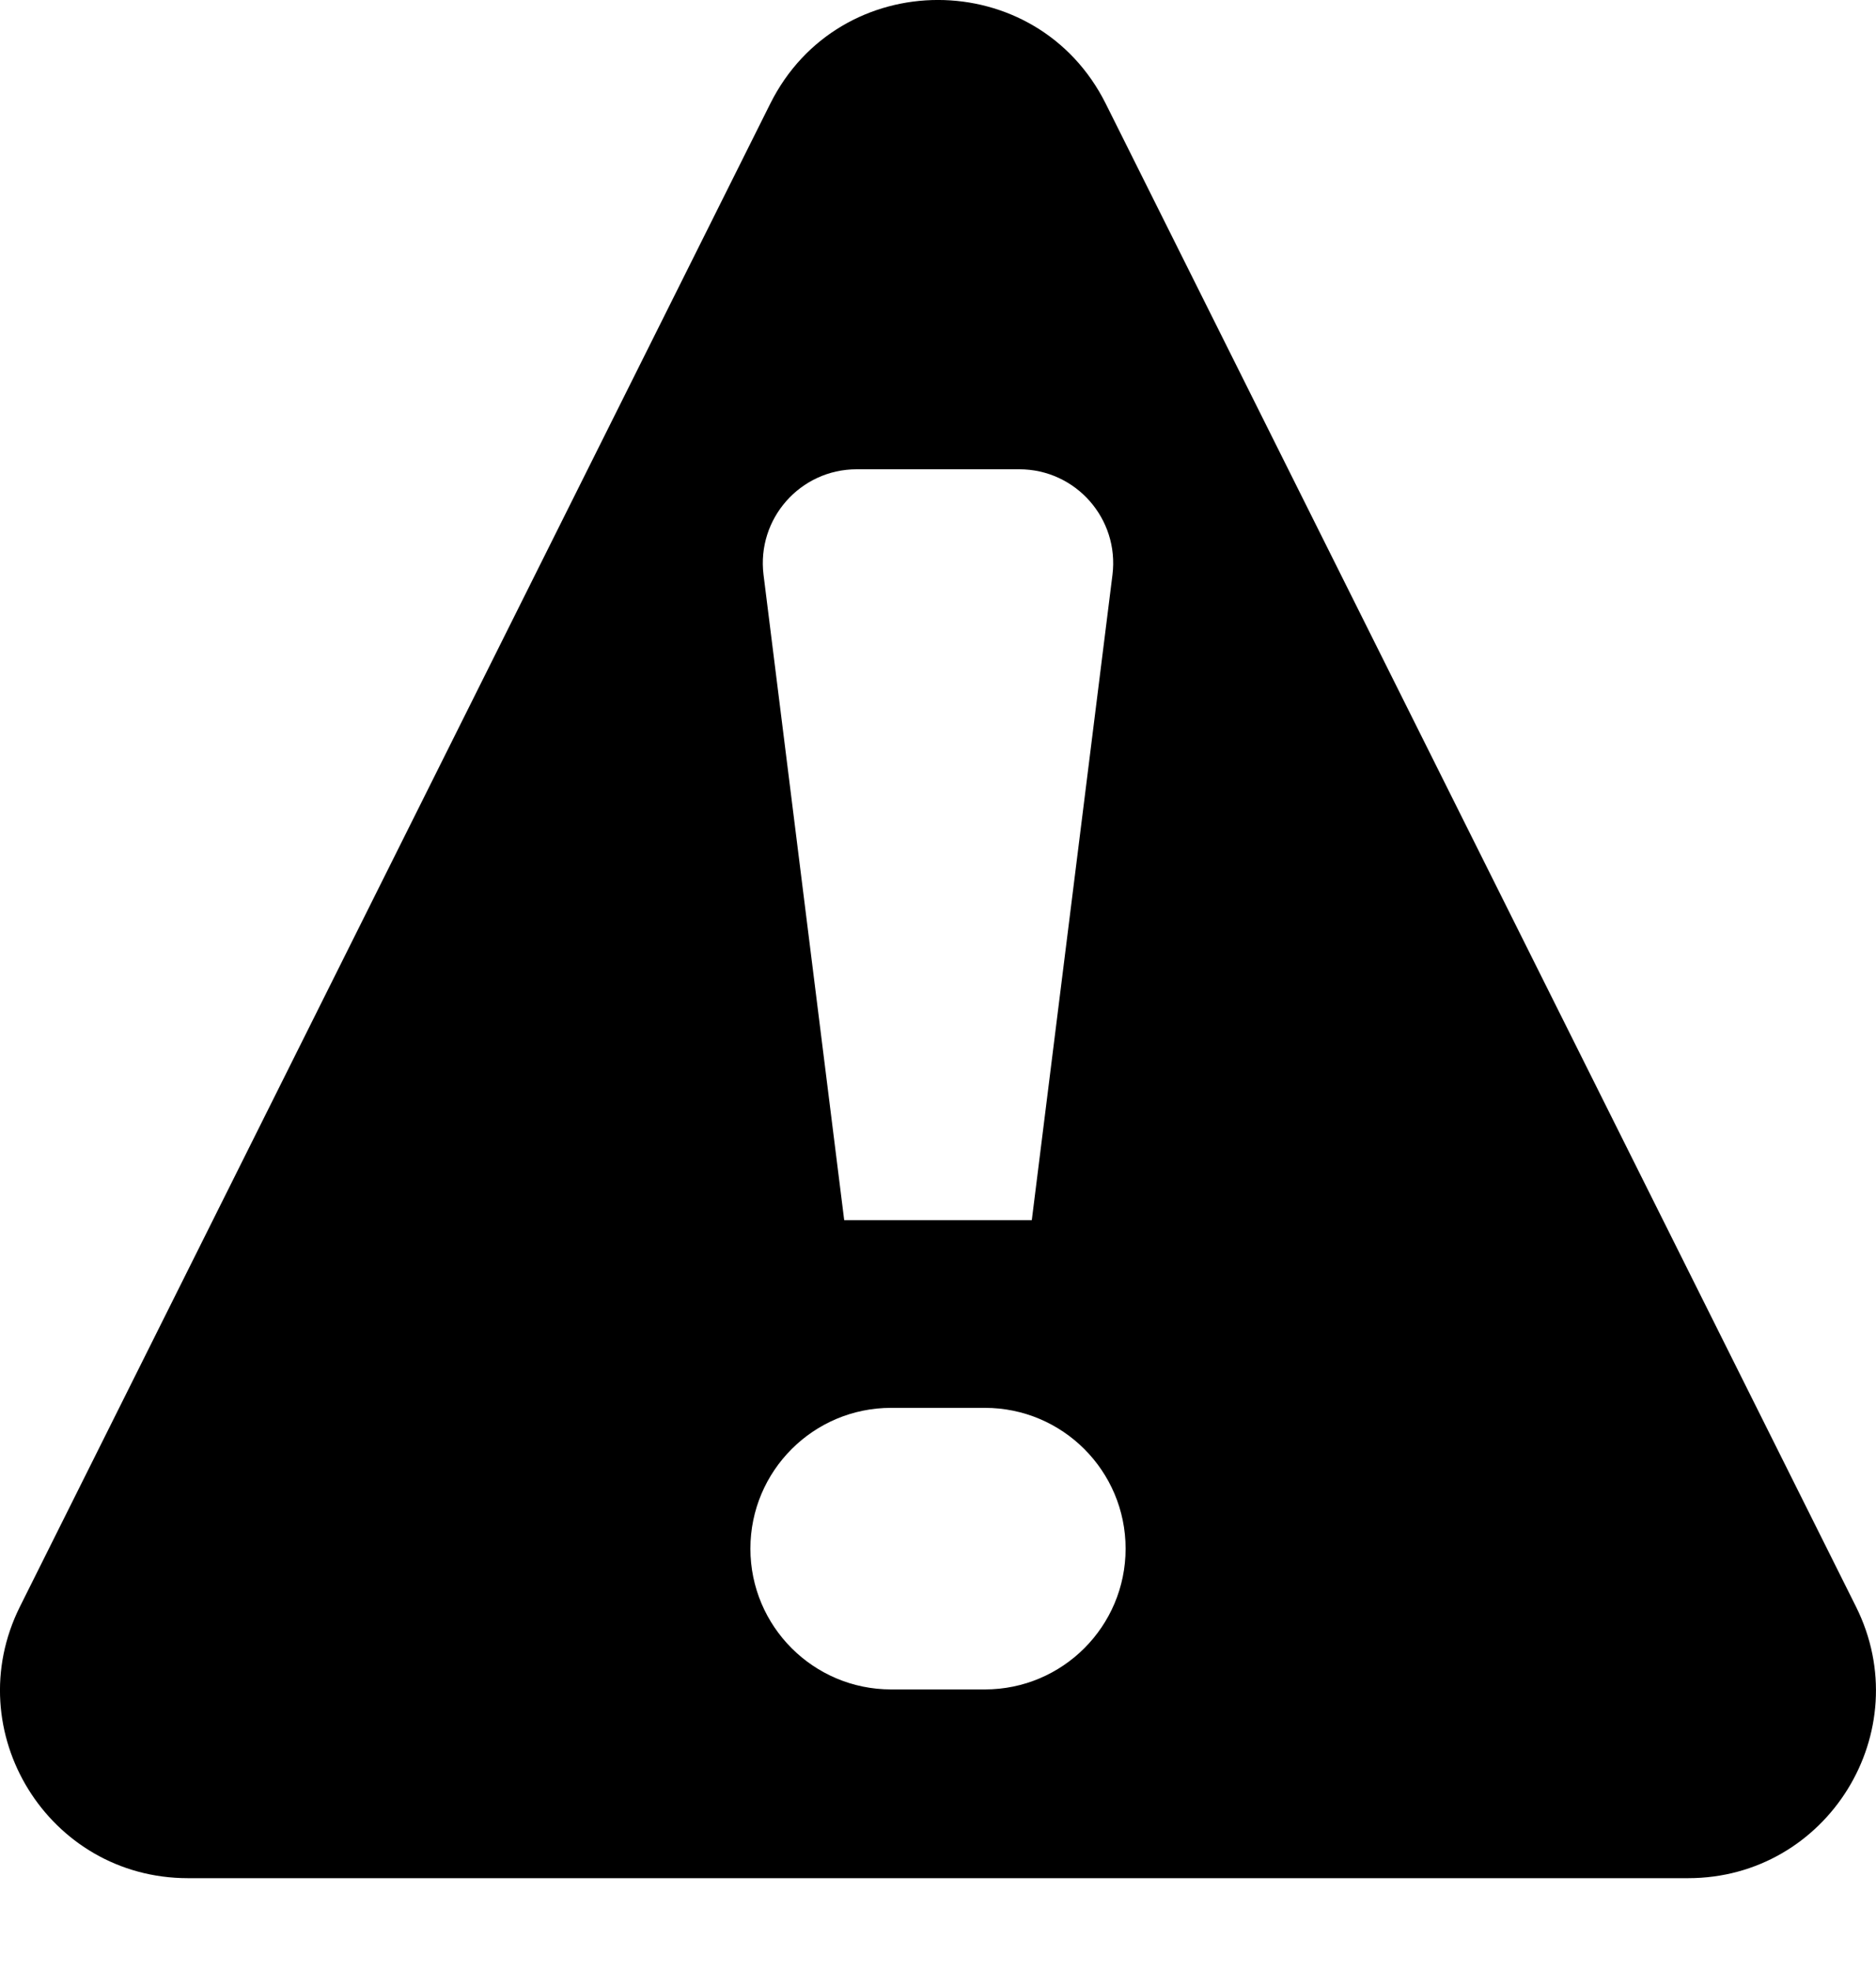 
<svg width="20" height="21" viewBox="0 0 20 21" fill="none" xmlns="http://www.w3.org/2000/svg">
<path fill-rule="evenodd" clip-rule="evenodd" d="M8.211 1.106C8.947 -0.369 11.052 -0.369 11.789 1.106L19.786 17.117C20.451 18.447 19.483 20.011 17.997 20.011H2.003C0.516 20.011 -0.451 18.447 0.213 17.117L8.211 1.106ZM9.133 5C8.531 5 8.066 5.527 8.14 6.124L9 13H11L11.86 6.124C11.934 5.527 11.469 5 10.867 5H9.133ZM9.5 15C8.672 15 8 15.672 8 16.5C8 17.328 8.672 18 9.5 18H10.5C11.328 18 12 17.328 12 16.5C12 15.672 11.328 15 10.5 15H9.5Z" fill="currentcolor"/>
</svg>